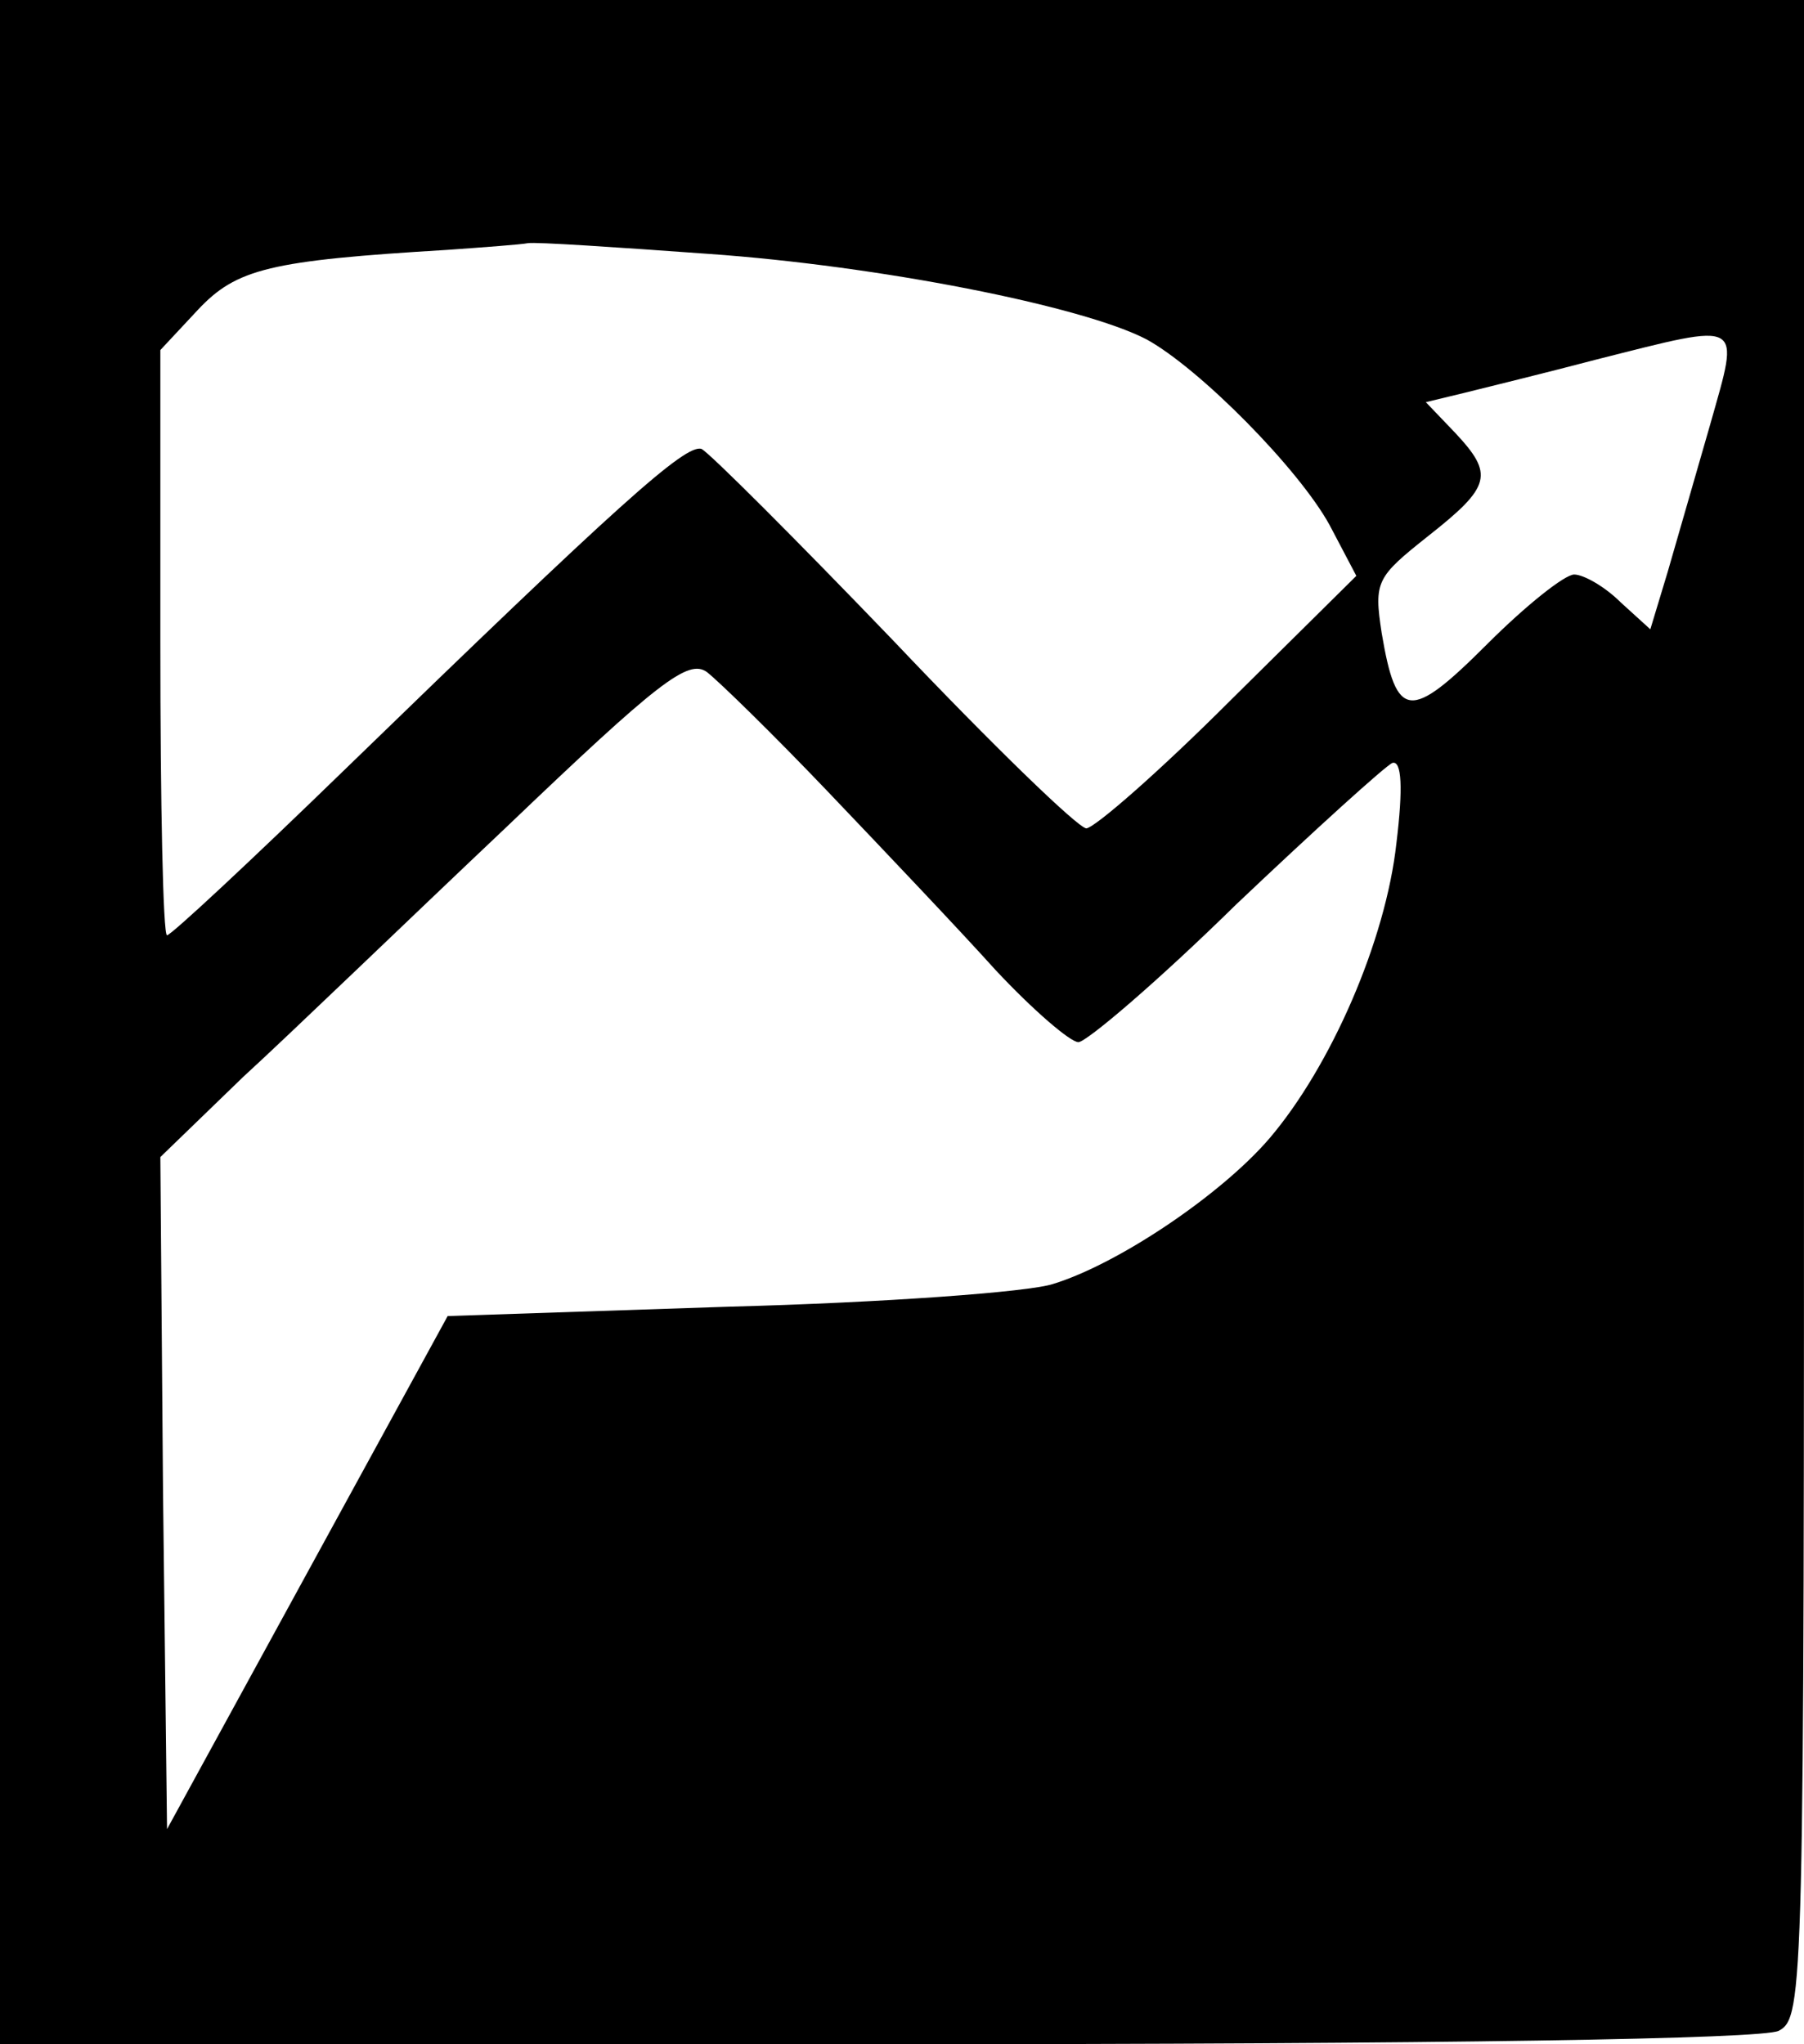 <?xml version="1.0" standalone="no"?>
<!DOCTYPE svg PUBLIC "-//W3C//DTD SVG 20010904//EN"
 "http://www.w3.org/TR/2001/REC-SVG-20010904/DTD/svg10.dtd">
<svg version="1.0" xmlns="http://www.w3.org/2000/svg"
 width="135pt" height="153pt" viewBox="0 0 135 153"
 preserveAspectRatio="xMidYMid meet">

<g transform="translate(0,153) scale(0.1,-0.1)"
fill="#000000" stroke="none">
<path d="M0 765 l0 -765 656 0 c432 0 662 4 675 10 19 10 19 29 19 765 l0 755
-675 0 -675 0 0 -765z m530 575 c128 -9 280 -39 328 -64 40 -22 114 -97 137
-139 l20 -38 -95 -94 c-52 -52 -100 -94 -107 -95 -6 0 -71 63 -144 140 -73 76
-138 141 -144 144 -12 4 -63 -42 -267 -240 -70 -68 -130 -124 -133 -124 -3 0
-5 99 -5 219 l0 219 28 30 c29 31 54 37 187 45 28 2 55 4 60 5 6 1 66 -3 135
-8z m750 -127 c-11 -38 -25 -87 -32 -111 l-13 -43 -22 20 c-12 12 -28 21 -35
21 -7 0 -36 -23 -65 -52 -58 -58 -68 -57 -79 8 -6 39 -4 42 35 73 47 37 49 46
20 77 l-22 23 29 7 c16 4 61 15 99 25 111 28 107 30 85 -48z m-660 -276 c41
-43 98 -103 125 -133 28 -30 56 -54 62 -54 6 0 60 46 118 103 59 56 112 104
117 106 7 2 8 -19 3 -60 -8 -73 -49 -167 -95 -221 -36 -42 -113 -94 -162 -109
-18 -6 -127 -14 -243 -17 l-210 -7 -105 -192 -105 -192 -3 252 -2 251 62 60
c35 32 123 117 197 187 114 109 136 126 150 116 9 -7 50 -47 91 -90z"/>
</g>
</svg>

